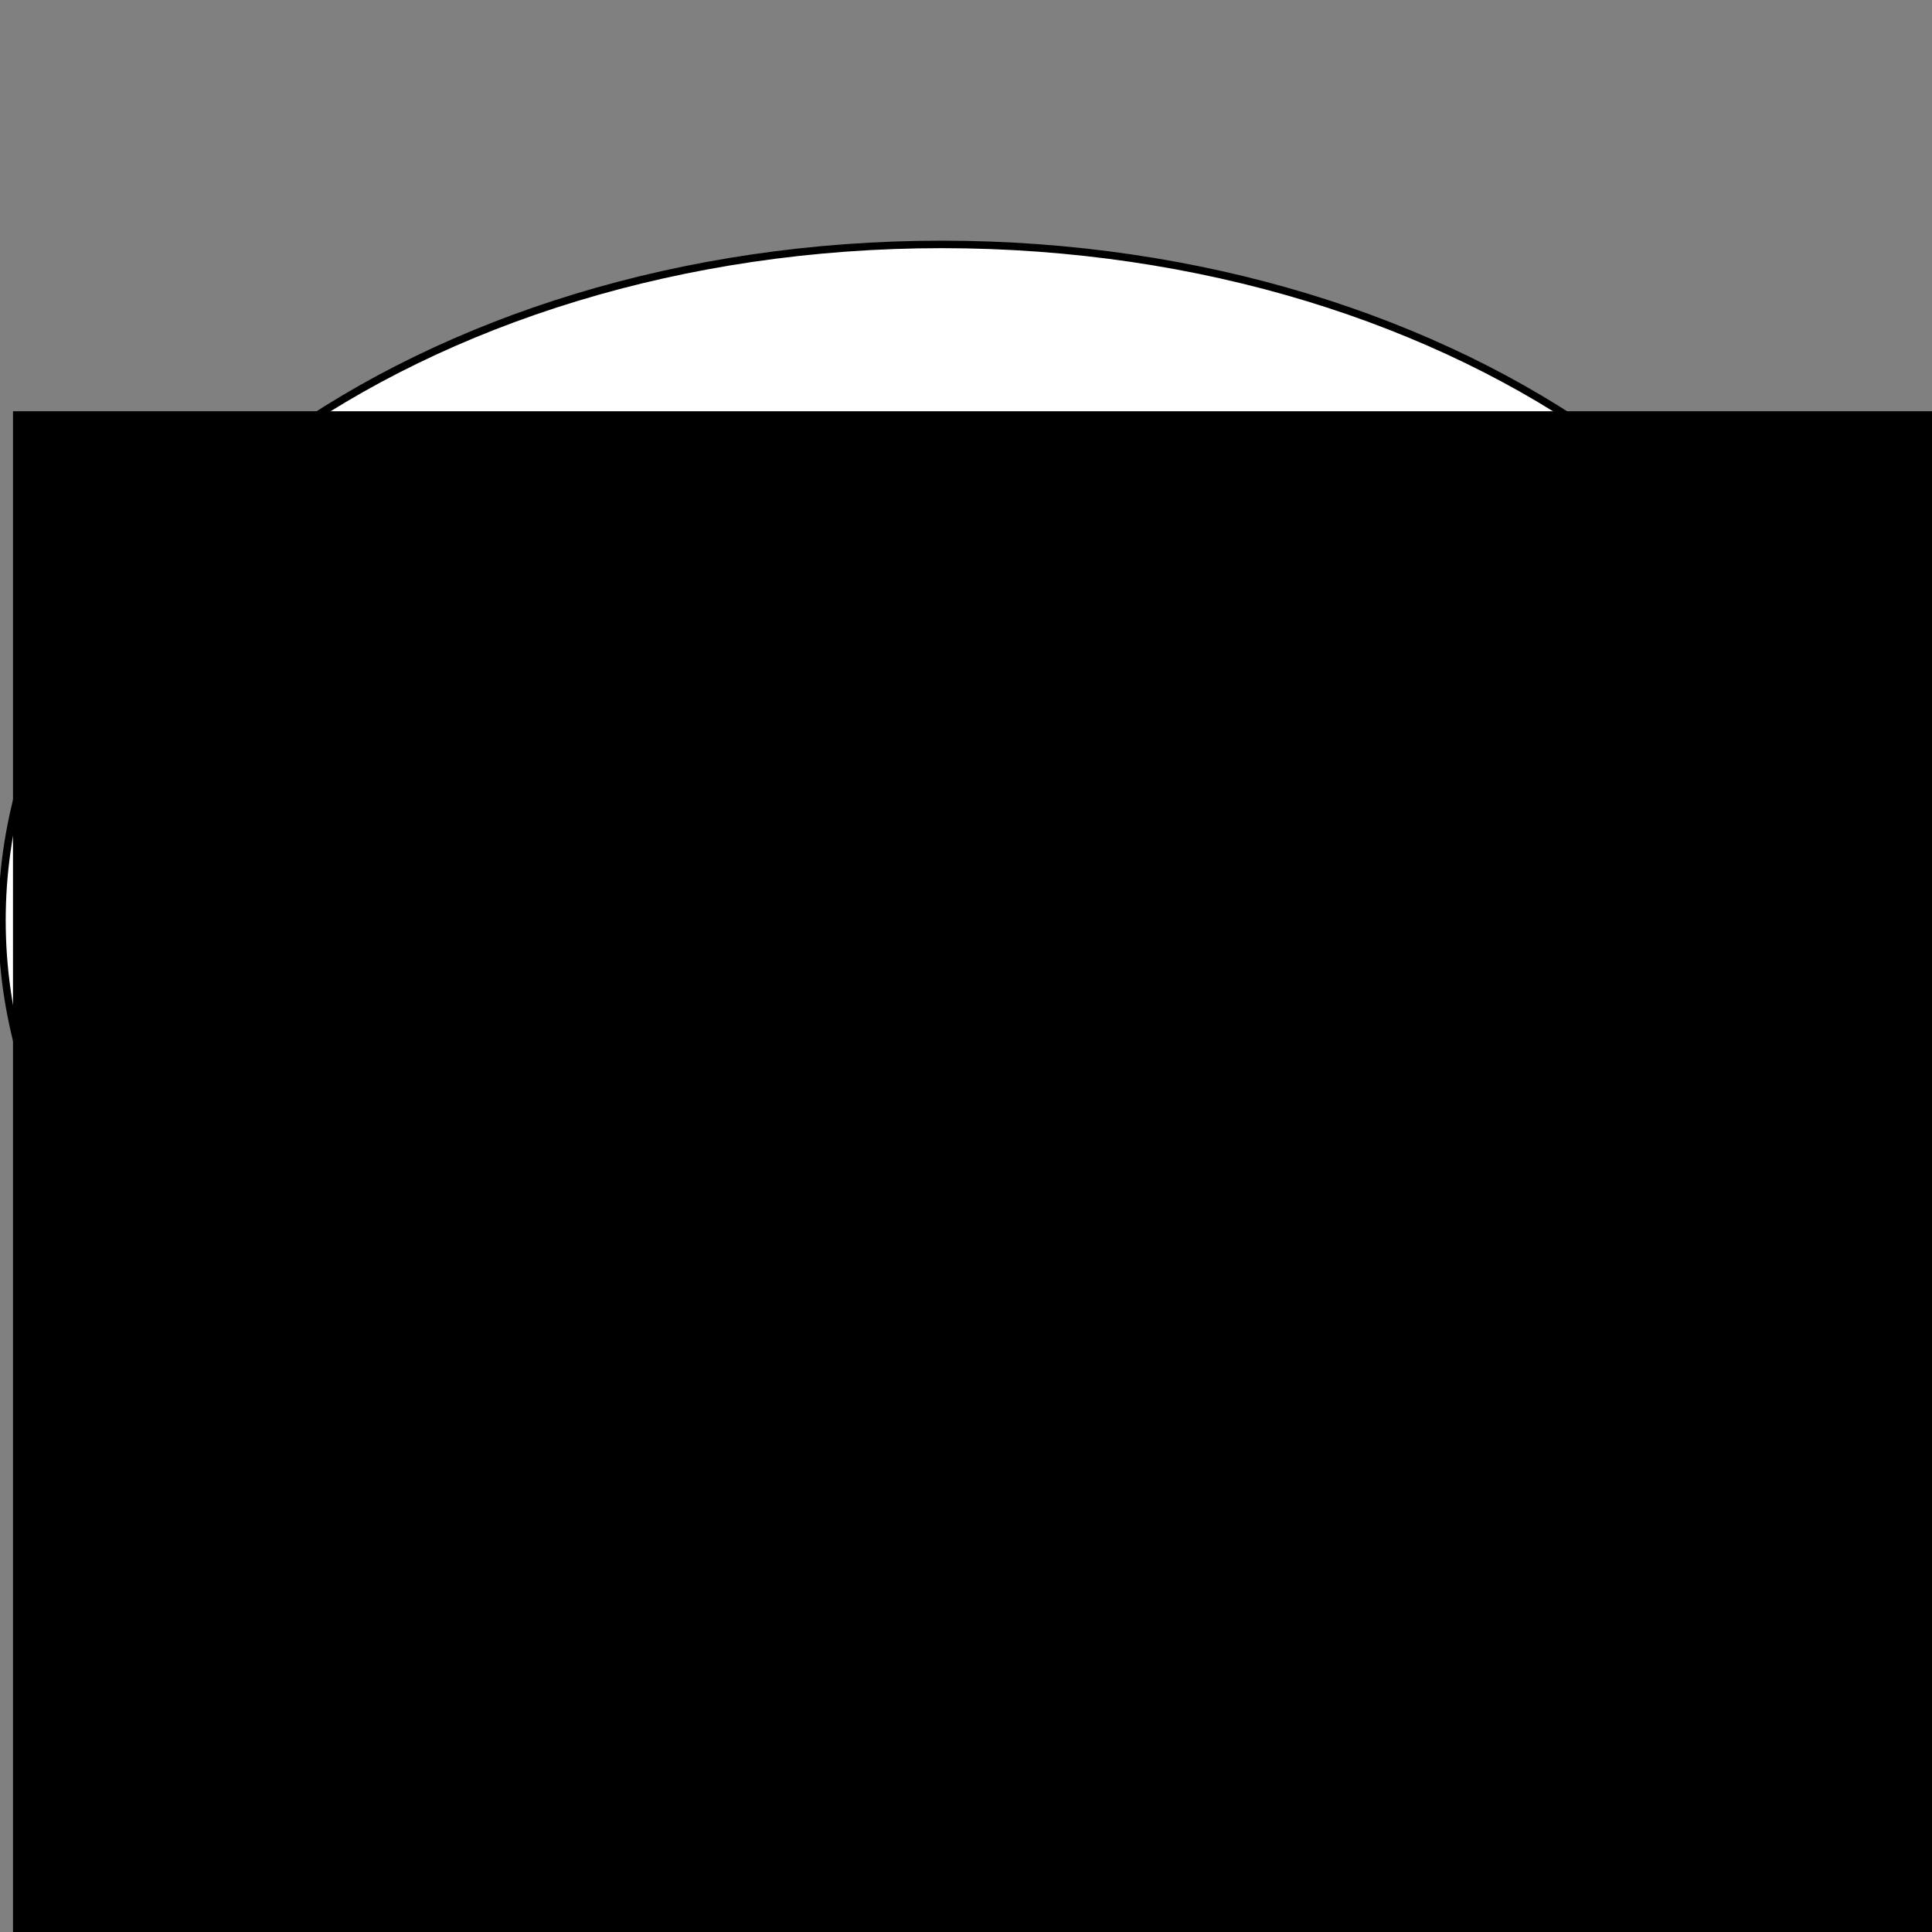 <?xml version="1.0" encoding="UTF-8" standalone="no"?>
<!-- Created with Inkscape (http://www.inkscape.org/) -->

<svg
   xmlns:dc="http://purl.org/dc/elements/1.1/"
   xmlns:cc="http://creativecommons.org/ns#"
   xmlns:rdf="http://www.w3.org/1999/02/22-rdf-syntax-ns#"
   xmlns:svg="http://www.w3.org/2000/svg"
   xmlns="http://www.w3.org/2000/svg"
   xmlns:sodipodi="http://sodipodi.sourceforge.net/DTD/sodipodi-0.dtd"
   xmlns:inkscape="http://www.inkscape.org/namespaces/inkscape"
   width="128"
   height="128"
   id="svg2"
   version="1.1"
   inkscape:version="0.48.4 r9939"
   sodipodi:docname="mucomicload.svg"
   inkscape:export-filename="/home/christoph/vcs/mucomicload/res/mucomicload.png"
   inkscape:export-xdpi="90"
   inkscape:export-ydpi="90">
  <rect width="100%" height="100%" fill="#808080" stroke="none"/>
  <defs
     id="defs4" />
  <sodipodi:namedview
     id="base"
     pagecolor="#ffffff"
     bordercolor="#666666"
     borderopacity="1.0"
     inkscape:pageopacity="0.0"
     inkscape:pageshadow="2"
     inkscape:zoom="3.1041059"
     inkscape:cx="76.994727"
     inkscape:cy="51.677326"
     inkscape:document-units="px"
     inkscape:current-layer="layer1"
     showgrid="false"
     showguides="true"
     inkscape:guide-bbox="true"
     inkscape:window-width="762"
     inkscape:window-height="750"
     inkscape:window-x="0"
     inkscape:window-y="16"
     inkscape:window-maximized="0"
     inkscape:snap-page="false"
     fit-margin-top="0"
     fit-margin-left="0"
     fit-margin-right="0"
     fit-margin-bottom="0" />
  <g
     inkscape:label="Layer 1"
     inkscape:groupmode="layer"
     id="layer1"
     transform="translate(-396.625,1.113)">
    <g
       id="g3876"
       transform="translate(0.024,-15.95)">
      <g
         transform="matrix(0.993,0,0,0.993,3.635,1.198)"
         id="g3861">
        <path
           style="fill:#000000;stroke:#000000;stroke-width:0.5;stroke-linejoin:round;stroke-miterlimit:4;stroke-opacity:1;stroke-dasharray:none"
           d="m 460.571,32.043 c -34.634,0 -62.704,20.193 -62.704,45.103 0,24.91 28.07,45.103 62.704,45.103 7.09,0 13.901,-0.852 20.257,-2.411 7.259,2.859 20.814,6.41 43.365,6.438 -10.258,-4.744 -17.221,-11.486 -21.077,-15.997 12.398,-8.24 20.171,-20.034 20.171,-33.133 0,-24.91 -28.082,-45.103 -62.716,-45.103 z"
           id="path2985-7"
           inkscape:connector-curvature="0" />
        <path
           style="fill:#ffffff;stroke:#000000;stroke-width:0.5;stroke-linejoin:round;stroke-miterlimit:4;stroke-opacity:1;stroke-dasharray:none"
           d="m 458.571,30.043 c -34.634,0 -62.704,20.193 -62.704,45.103 0,24.91 28.07,45.103 62.704,45.103 7.09,0 13.901,-0.852 20.257,-2.411 7.259,2.859 20.814,6.41 43.365,6.438 -10.258,-4.744 -17.221,-11.486 -21.077,-15.997 12.398,-8.24 20.171,-20.034 20.171,-33.133 0,-24.91 -28.082,-45.103 -62.716,-45.103 z"
           id="path2985"
           inkscape:connector-curvature="0" />
      </g>
      <g
         transform="matrix(0.993,0,0,0.993,2.995,18.479)"
         id="g3865">
        <g
           id="g3851"
           transform="translate(0.644,-17.396)">
          <flowRoot
             transform="matrix(0.392,0,0,0.392,316.451,-27.889)"
             style="font-size:40px;font-style:normal;font-variant:normal;font-weight:bold;font-stretch:normal;line-height:125%;letter-spacing:0px;word-spacing:0px;fill:#000000;fill-opacity:1;stroke:none;font-family:Sans;-inkscape-font-specification:'cursor.pcf Bold'"
             id="flowRoot2989-6"
             xml:space="preserve"><flowRegion
               id="flowRegion2991-4"><rect
                 style="font-style:normal;font-variant:normal;font-weight:bold;font-stretch:normal;fill:#000000;font-family:Sans;-inkscape-font-specification:'cursor.pcf Bold'"
                 y="181.266"
                 x="209.573"
                 height="318.916"
                 width="407.301"
                 id="rect2993-5" /></flowRegion><flowPara
               style="font-size:144px;font-style:normal;font-variant:normal;font-weight:bold;font-stretch:normal;fill:#000000;font-family:Sans;-inkscape-font-specification:LucidaTypewriter Bold"
               id="flowPara2995-3">MU!</flowPara></flowRoot>          <flowRoot
             transform="matrix(0.392,0,0,0.392,314.451,-29.889)"
             style="font-size:40px;font-style:normal;font-variant:normal;font-weight:bold;font-stretch:normal;line-height:125%;letter-spacing:0px;word-spacing:0px;fill:#000000;fill-opacity:1;stroke:none;font-family:Sans;-inkscape-font-specification:'cursor.pcf Bold'"
             id="flowRoot2989"
             xml:space="preserve"><flowRegion
               id="flowRegion2991"><rect
                 style="font-style:normal;font-variant:normal;font-weight:bold;font-stretch:normal;font-family:Sans;-inkscape-font-specification:'cursor.pcf Bold'"
                 y="181.266"
                 x="209.573"
                 height="318.916"
                 width="407.301"
                 id="rect2993" /></flowRegion><flowPara
               style="font-size:144px;font-style:normal;font-variant:normal;font-weight:bold;font-stretch:normal;fill:#ff0000;font-family:Sans;-inkscape-font-specification:LucidaTypewriter Bold"
               id="flowPara2995">MU!</flowPara></flowRoot>        </g>
      </g>
    </g>
  </g>
</svg>
